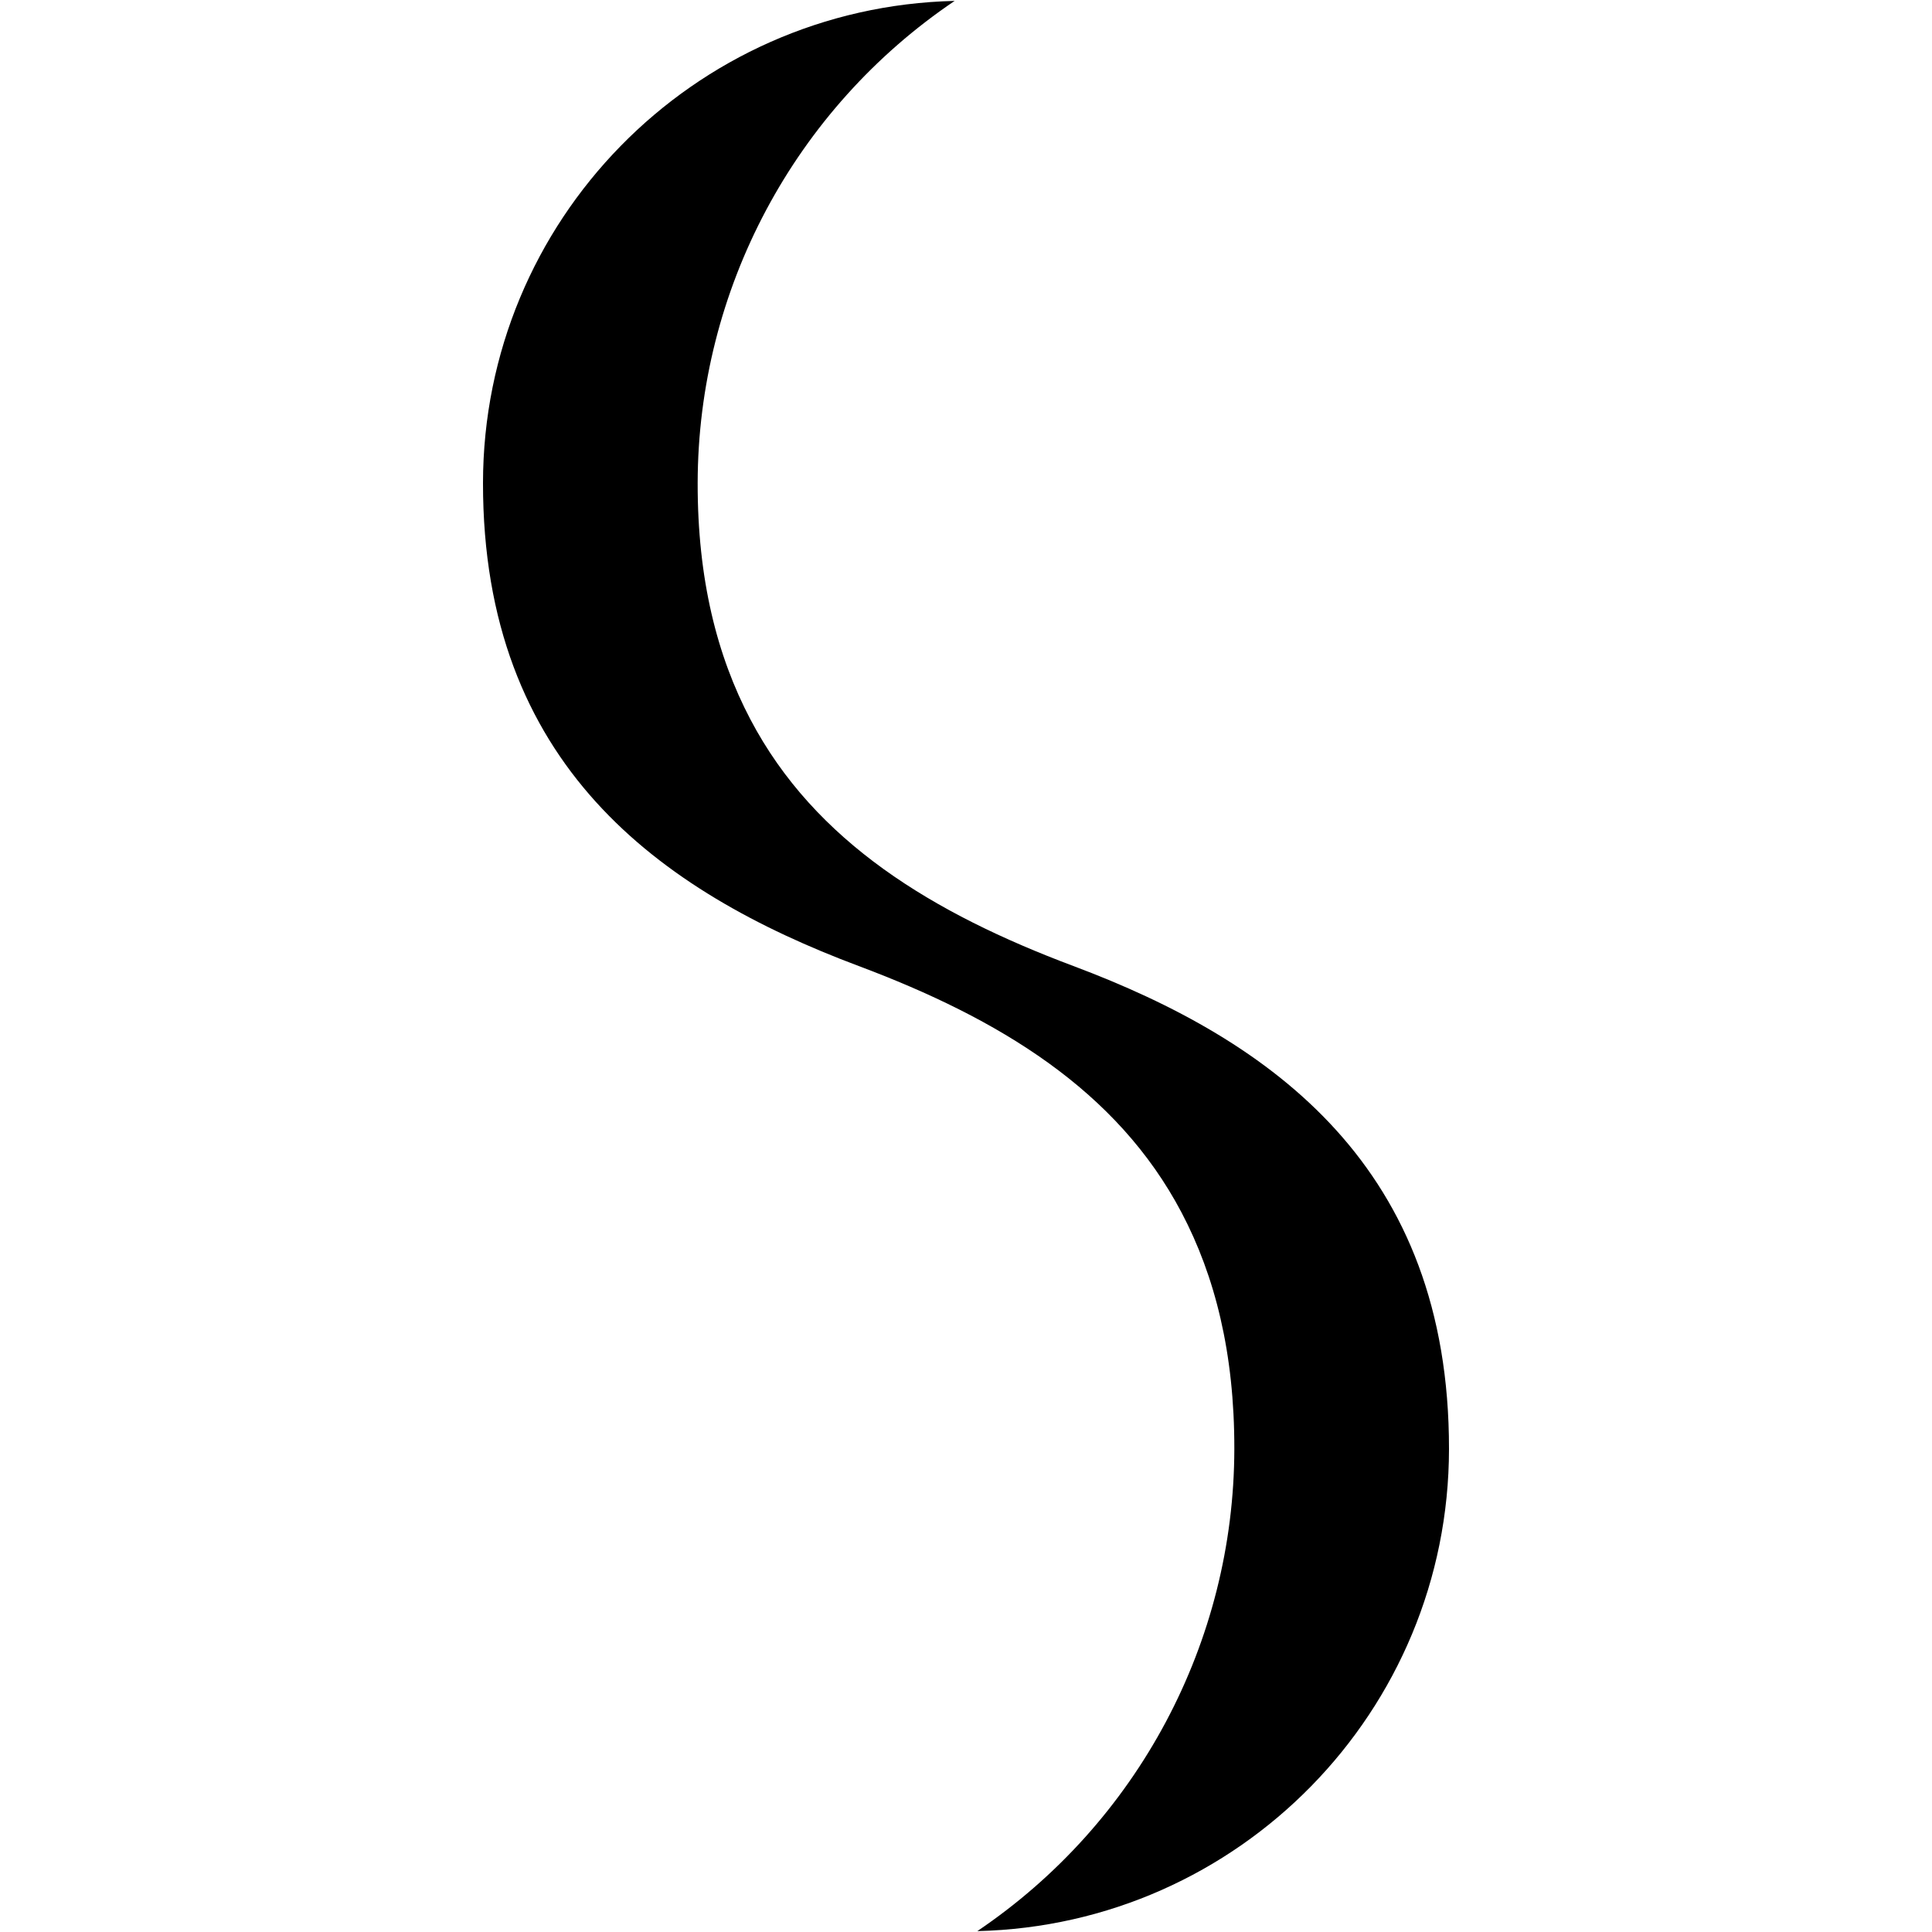 <?xml version="1.0" encoding="UTF-8" standalone="no"?>
<!-- Created with Inkscape (http://www.inkscape.org/) -->

<svg
   width="1080"
   height="1080"
   viewBox="0 0 285.75 285.75"
   version="1.1"
   id="svg6993"
   inkscape:version="1.3.2 (091e20e, 2023-11-25, custom)"
   sodipodi:docname="buugeng.svg"
   xmlns:inkscape="http://www.inkscape.org/namespaces/inkscape"
   xmlns:sodipodi="http://sodipodi.sourceforge.net/DTD/sodipodi-0.dtd"
   xmlns="http://www.w3.org/2000/svg"
   xmlns:svg="http://www.w3.org/2000/svg">
  <sodipodi:namedview
     id="namedview6995"
     pagecolor="#5b5b5b"
     bordercolor="#fffa97"
     borderopacity="0.984"
     inkscape:showpageshadow="2"
     inkscape:pageopacity="0"
     inkscape:pagecheckerboard="0"
     inkscape:deskcolor="#404040"
     inkscape:document-units="mm"
     showgrid="false"
     showguides="true"
     shape-rendering="crispEdges"
     inkscape:clip-to-page="false"
     inkscape:zoom="0.3653385"
     inkscape:cx="947.06689"
     inkscape:cy="792.41579"
     inkscape:window-width="1920"
     inkscape:window-height="1027"
     inkscape:window-x="1672"
     inkscape:window-y="-8"
     inkscape:window-maximized="1"
     inkscape:current-layer="layer2" />
  <defs
     id="defs6990" />
  <g
     inkscape:groupmode="layer"
     id="layer2"
     inkscape:label="Layer 1"
     transform="translate(-111.125)">
    <path
       d="M 252.324,0.132 C 213.578,1.041 182.592,32.68 182.562,71.438 c -0.032,41.608 26.038,60.367 55.562,71.438 20.705,7.763 38.203,18.305 47.762,36.472 4.942,9.392 7.824,20.785 7.801,34.965 -0.047,28.599 -14.307,55.305 -38.012,71.306 38.747,-0.909 69.732,-32.548 69.762,-71.306 C 325.469,172.705 299.399,153.945 269.875,142.875 249.169,135.111 231.67,124.569 222.112,106.401 217.171,97.009 214.289,85.616 214.312,71.438 214.36,42.839 228.62,16.132 252.324,0.132 Z"
       style="display:inline;fill:#000000;fill-opacity:1;stroke:none;stroke-width:3;stroke-opacity:0.249"
       id="path20"
       sodipodi:nodetypes="csssscssssc" />
  </g>
</svg>
